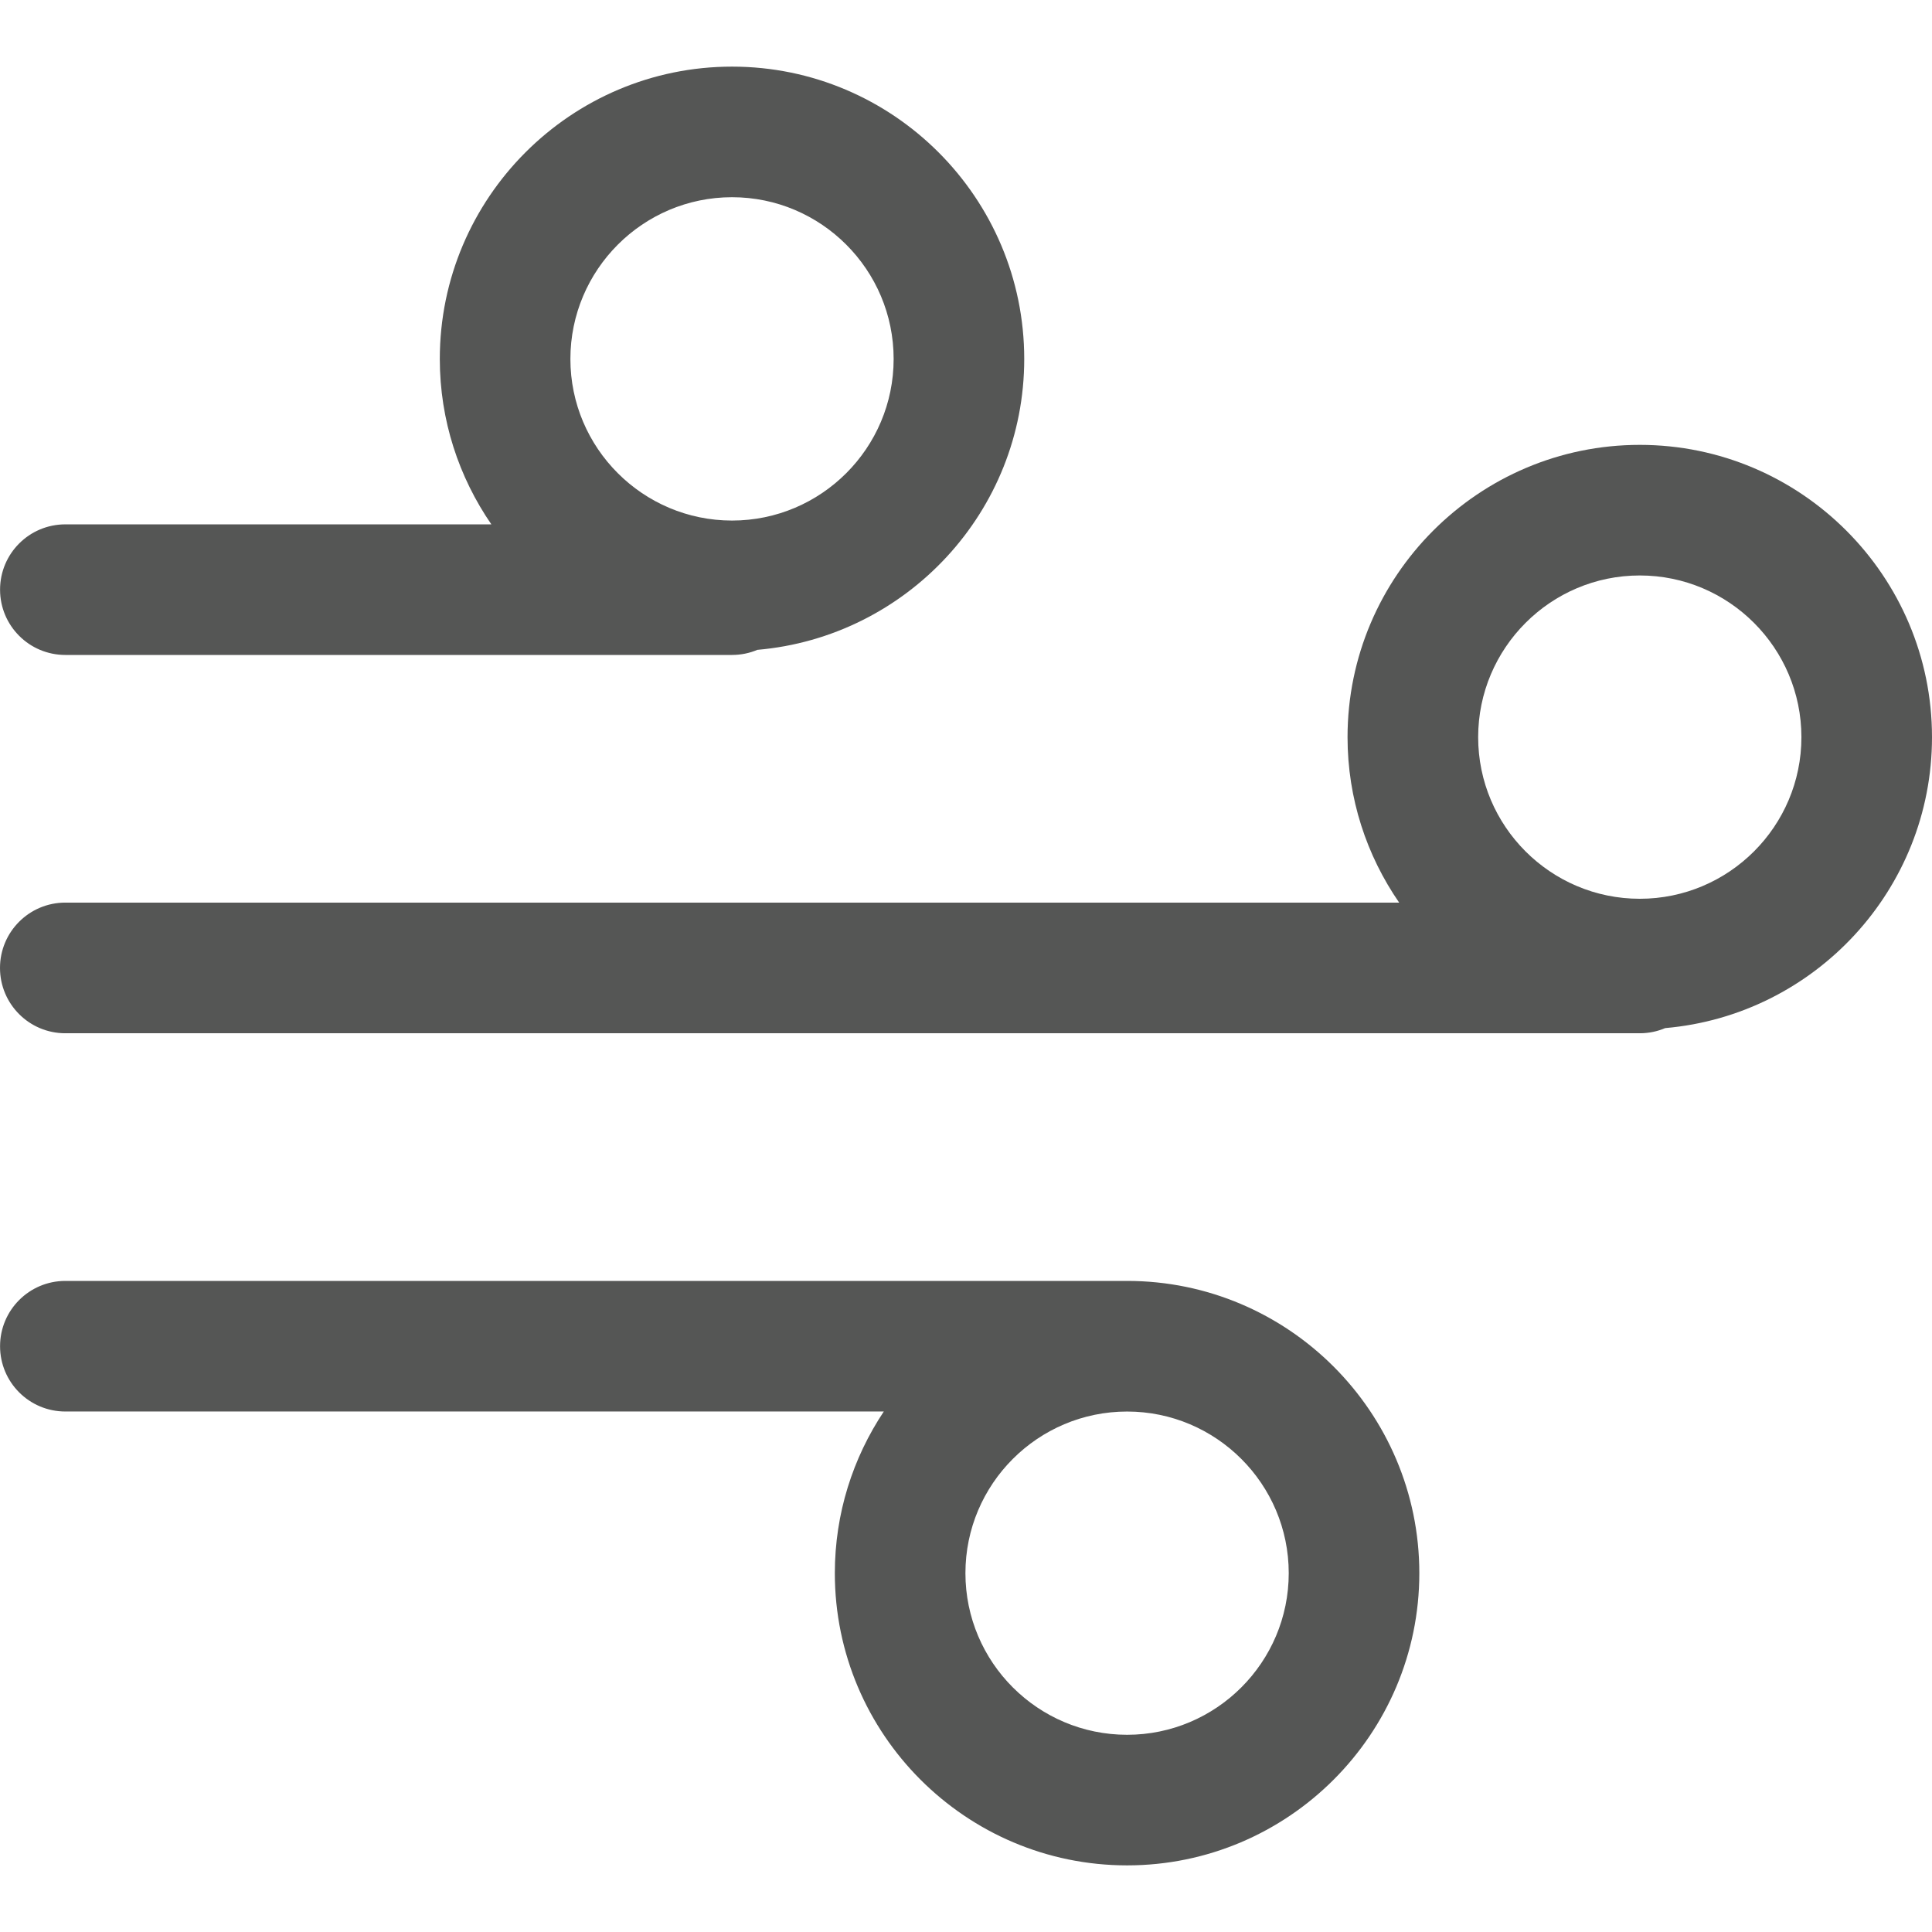 <?xml version="1.0" encoding="utf-8"?>
<!-- Generator: Adobe Illustrator 16.0.0, SVG Export Plug-In . SVG Version: 6.00 Build 0)  -->
<!DOCTYPE svg PUBLIC "-//W3C//DTD SVG 1.1//EN" "http://www.w3.org/Graphics/SVG/1.1/DTD/svg11.dtd">
<svg version="1.1" id="Layer_1" xmlns="http://www.w3.org/2000/svg" xmlns:xlink="http://www.w3.org/1999/xlink" x="0px" y="0px"
	 width="64px" height="64px" viewBox="0 0 64 64" enable-background="new 0 0 64 64" xml:space="preserve">
<g>
	<path fill="#555655" d="M37.337,61.793c5.337,0,9.68-4.343,9.68-9.68c0-5.338-4.343-9.681-9.68-9.681H2.165
		c-1.196,0-2.163,0.969-2.163,2.163s0.967,2.163,2.163,2.163h27.112c-1.022,1.535-1.622,3.375-1.622,5.354
		C27.654,57.45,31.997,61.793,37.337,61.793z M42.691,52.113c0,2.952-2.402,5.354-5.354,5.354c-2.954,0-5.356-2.401-5.356-5.354
		s2.402-5.354,5.356-5.354C40.289,46.759,42.691,49.161,42.691,52.113z"/>
	<path fill="#555655" d="M2.163,34.228H54.32c0.298,0,0.583-0.061,0.842-0.171C60.106,33.629,64,29.473,64,24.42
		c0-5.338-4.343-9.683-9.68-9.683c-5.339,0-9.681,4.345-9.681,9.683c0,2.034,0.634,3.921,1.71,5.48H2.163
		C0.967,29.901,0,30.87,0,32.064S0.967,34.228,2.163,34.228z M54.32,19.063c2.951,0,5.354,2.403,5.354,5.357
		c0,2.952-2.402,5.353-5.354,5.353c-2.953,0-5.354-2.401-5.354-5.353C48.966,21.467,51.367,19.063,54.32,19.063z"/>
	<path fill="#555655" d="M2.165,21.696H24.25c0.297,0,0.581-0.06,0.838-0.169c4.946-0.428,8.841-4.582,8.841-9.636
		c0-5.34-4.342-9.684-9.679-9.684c-5.338,0-9.681,4.344-9.681,9.684c0,2.033,0.634,3.919,1.708,5.479H2.165
		c-1.196,0-2.163,0.968-2.163,2.163S0.969,21.696,2.165,21.696z M24.25,6.533c2.952,0,5.353,2.404,5.353,5.358
		c0,2.952-2.401,5.353-5.353,5.353c-2.953,0-5.355-2.401-5.355-5.353C18.896,8.937,21.298,6.533,24.25,6.533z"/>
</g>
</svg>
